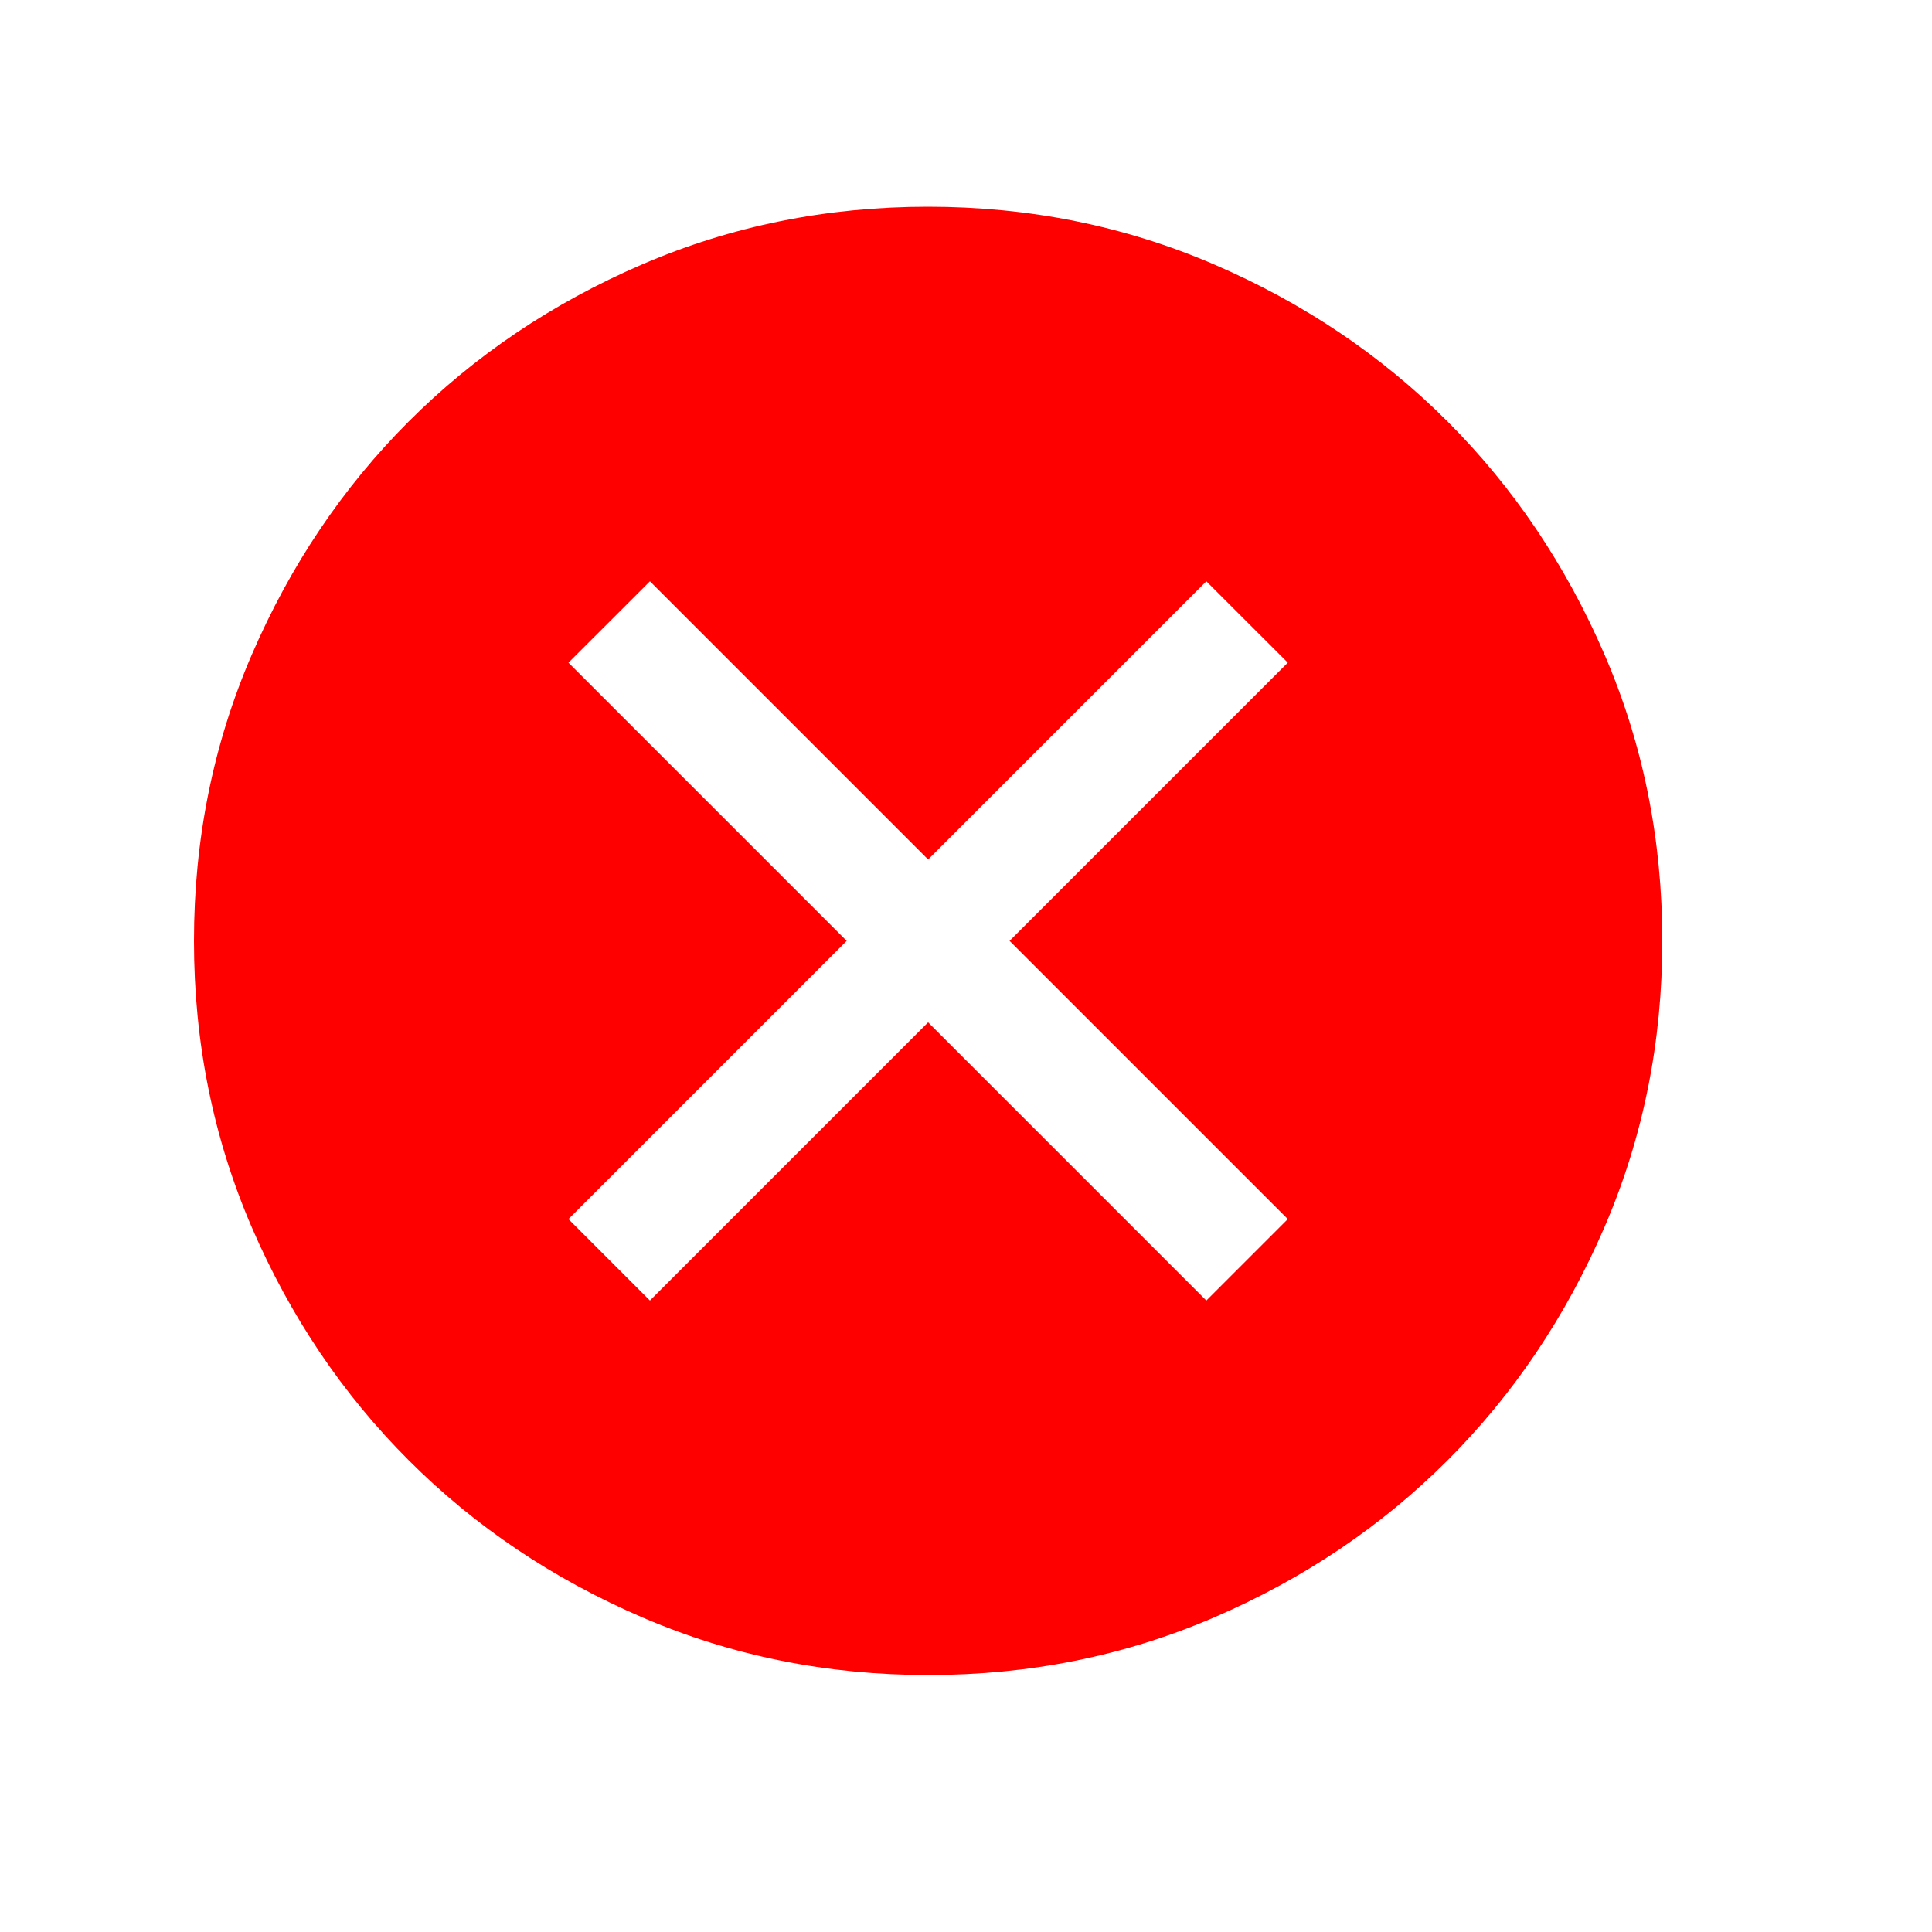 <svg width="25" height="25" viewBox="0 0 25 25" fill="none" xmlns="http://www.w3.org/2000/svg">
<mask id="mask0_1007_7" style="mask-type:alpha" maskUnits="userSpaceOnUse" x="0" y="0" width="25" height="25">
<rect x="0.01" y="0.175" width="24" height="24" fill="#D9D9D9"/>
</mask>
<g mask="url(#mask0_1007_7)">
<path d="M8.41 16.829L12.01 13.229L15.61 16.829L16.664 15.775L13.064 12.175L16.664 8.575L15.61 7.522L12.01 11.122L8.41 7.522L7.356 8.575L10.956 12.175L7.356 15.775L8.41 16.829ZM12.012 21.675C10.698 21.675 9.463 21.426 8.307 20.927C7.151 20.429 6.145 19.752 5.29 18.897C4.434 18.042 3.757 17.037 3.258 15.881C2.76 14.726 2.51 13.491 2.51 12.177C2.51 10.863 2.759 9.628 3.258 8.472C3.757 7.316 4.434 6.31 5.288 5.455C6.143 4.6 7.148 3.923 8.304 3.424C9.46 2.925 10.694 2.675 12.008 2.675C13.322 2.675 14.557 2.925 15.713 3.423C16.87 3.922 17.875 4.599 18.731 5.454C19.586 6.309 20.263 7.314 20.762 8.469C21.261 9.625 21.51 10.86 21.51 12.174C21.51 13.488 21.261 14.723 20.762 15.879C20.263 17.035 19.587 18.041 18.732 18.896C17.877 19.751 16.872 20.428 15.716 20.927C14.56 21.426 13.326 21.675 12.012 21.675Z" fill="#FF0000"/>
</g>
</svg>
